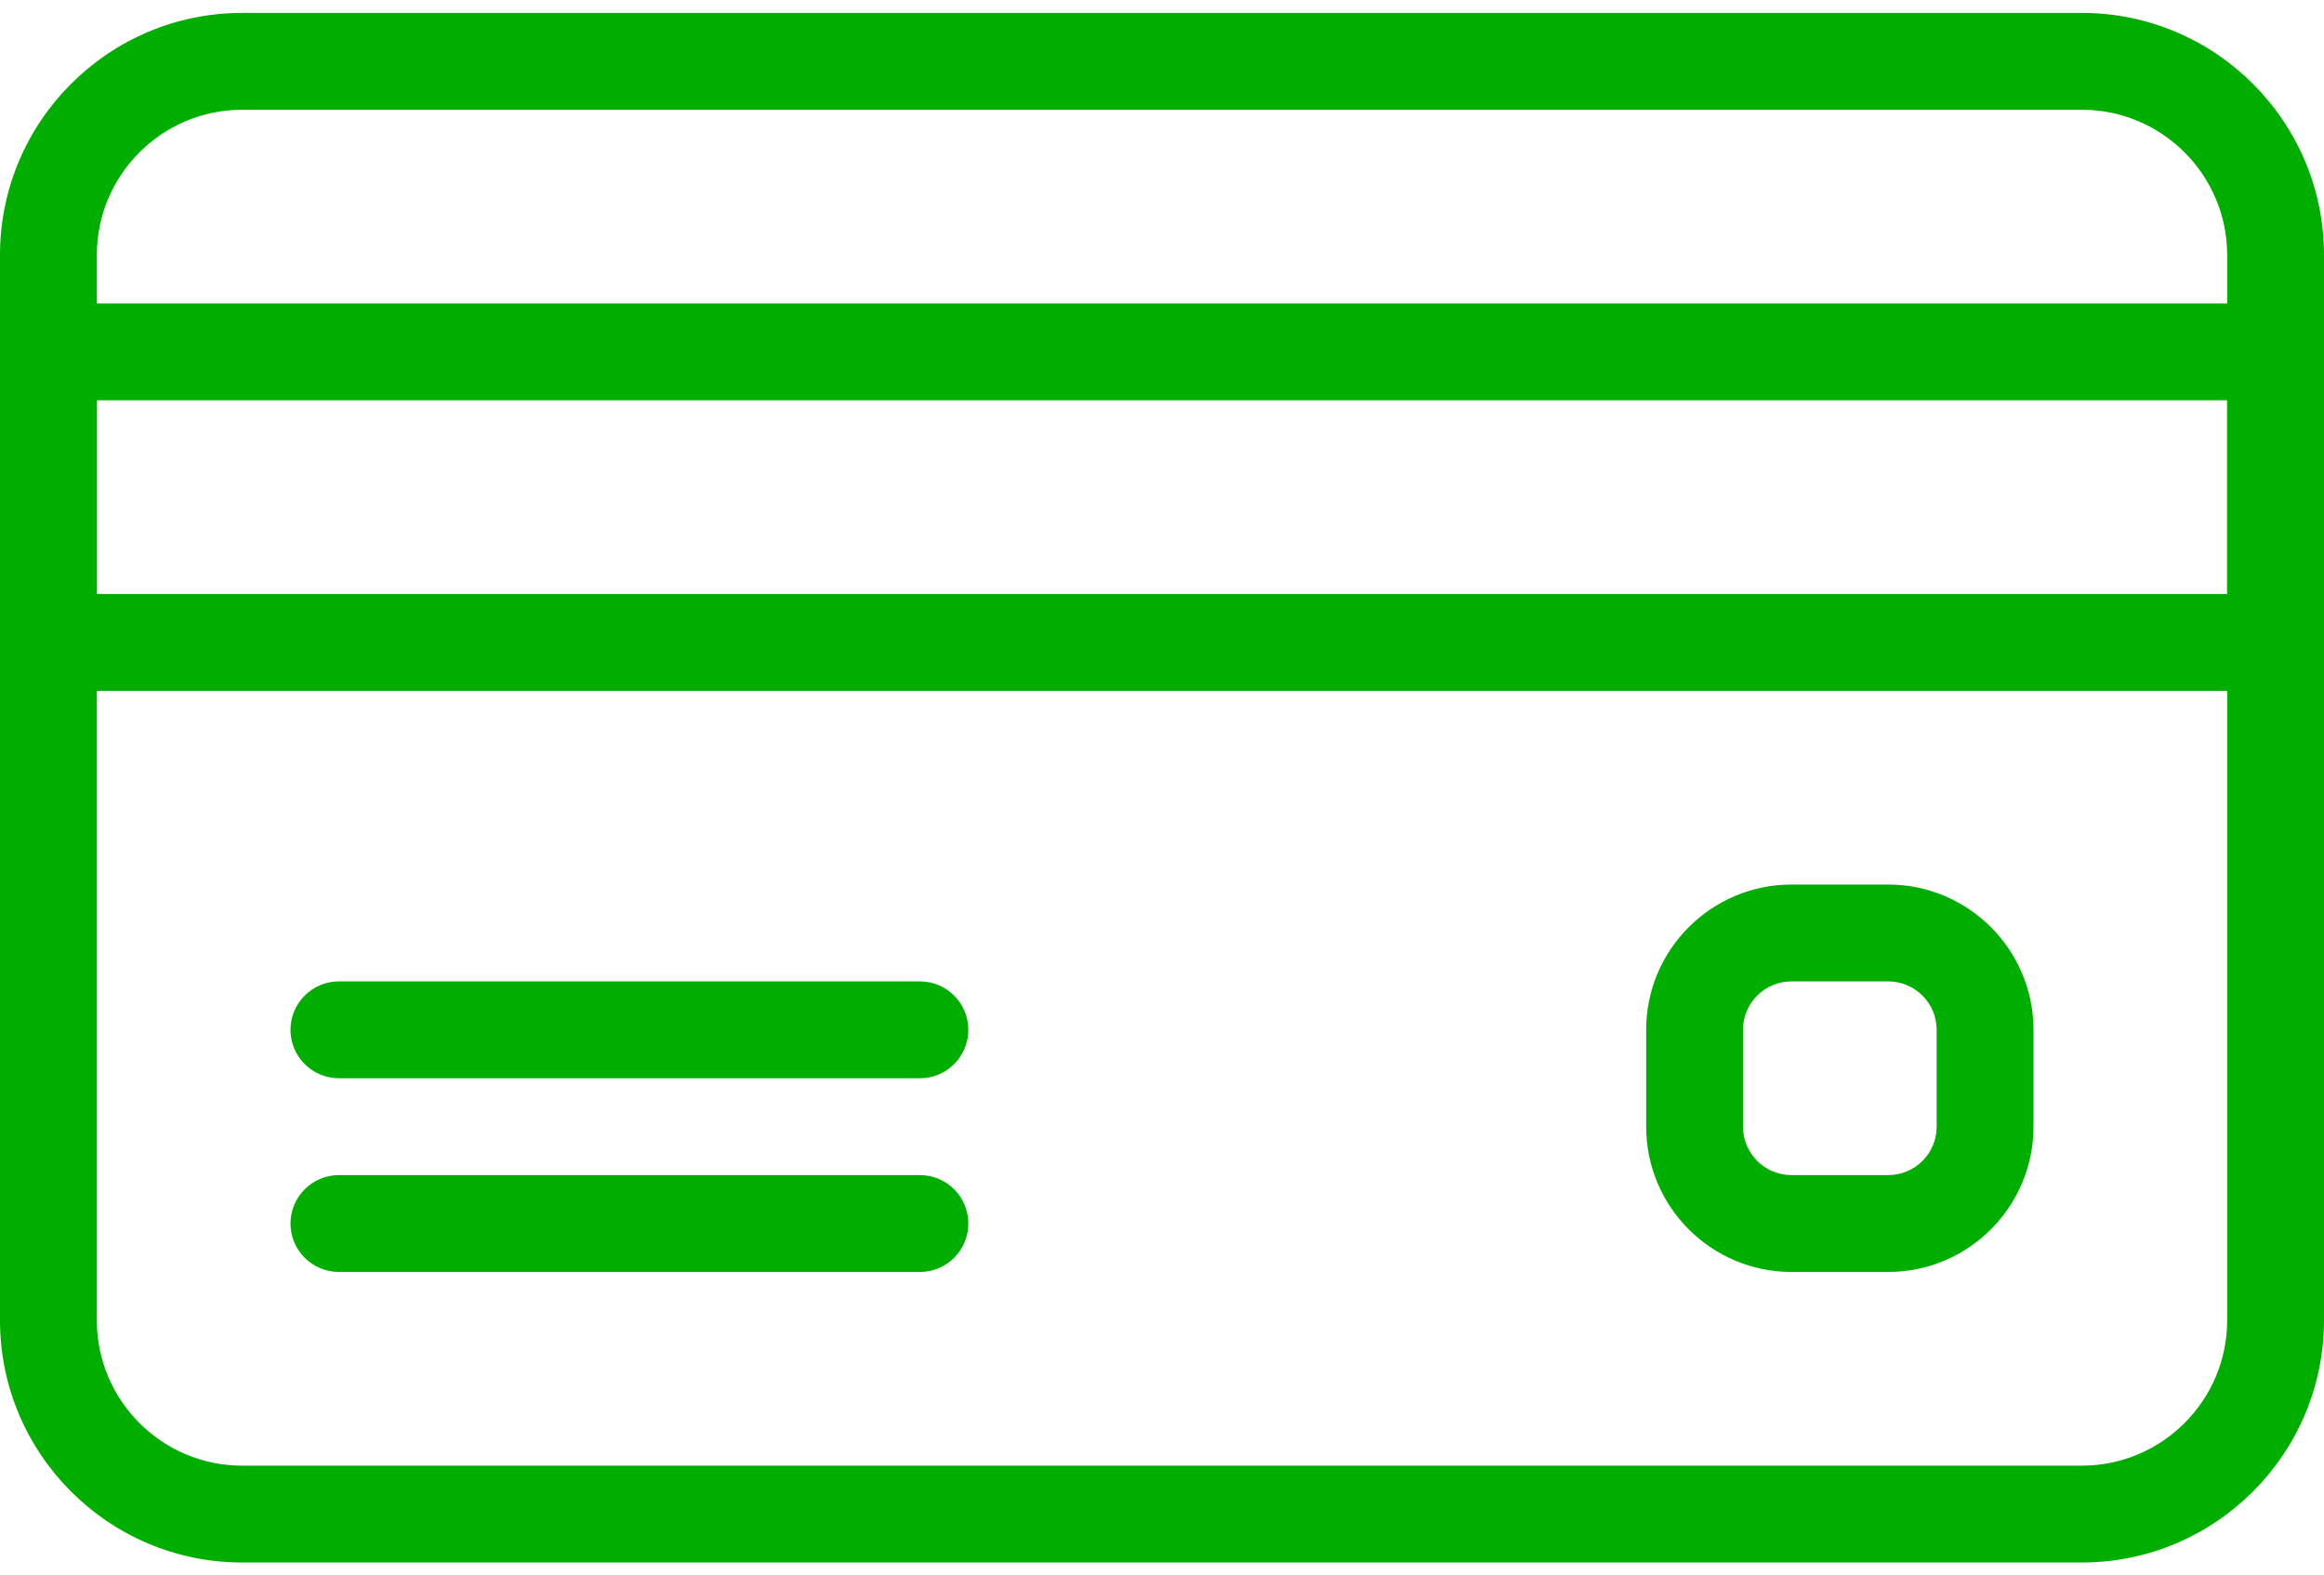 <svg width="90" height="61" viewBox="0 0 90 61" fill="none" xmlns="http://www.w3.org/2000/svg">
<path d="M80.625 0.5H9.375C4.207 0.5 0 4.707 0 9.875V51.125C0 56.293 4.207 60.5 9.375 60.5H80.625C85.792 60.5 90 56.293 90 51.125V9.875C90 4.707 85.793 0.5 80.625 0.5ZM86.25 51.125C86.25 54.226 83.726 56.75 80.625 56.75H9.375C6.274 56.75 3.75 54.226 3.75 51.125V9.875C3.75 6.774 6.274 4.25 9.375 4.25H80.625C83.726 4.25 86.25 6.774 86.25 9.875V51.125H86.25Z" fill="#00AE00"/>
<path d="M88.125 11.75H1.875C0.84 11.75 0 12.59 0 13.625V24.875C0 25.91 0.84 26.75 1.875 26.75H88.125C89.16 26.75 90 25.91 90 24.875V13.625C90 12.59 89.16 11.75 88.125 11.75ZM86.25 23H3.75V15.5H86.25V23H86.25Z" fill="#00AE00"/>
<path d="M35.625 38H13.125C12.09 38 11.25 38.84 11.25 39.875C11.25 40.91 12.09 41.75 13.125 41.75H35.625C36.66 41.75 37.5 40.91 37.5 39.875C37.5 38.84 36.66 38 35.625 38Z" fill="#00AE00"/>
<path d="M35.625 45.5H13.125C12.09 45.5 11.25 46.34 11.25 47.375C11.25 48.41 12.09 49.25 13.125 49.25H35.625C36.66 49.25 37.5 48.41 37.5 47.375C37.5 46.34 36.66 45.5 35.625 45.5Z" fill="#00AE00"/>
<path d="M73.125 34.25H69.375C66.274 34.25 63.75 36.774 63.75 39.875V43.625C63.75 46.726 66.274 49.25 69.375 49.25H73.125C76.226 49.25 78.75 46.726 78.75 43.625V39.875C78.75 36.774 76.226 34.25 73.125 34.25ZM75 43.625C75 44.66 74.16 45.5 73.125 45.5H69.375C68.34 45.5 67.5 44.66 67.5 43.625V39.875C67.5 38.84 68.34 38 69.375 38H73.125C74.16 38 75 38.84 75 39.875V43.625Z" fill="#00AE00"/>
</svg>
